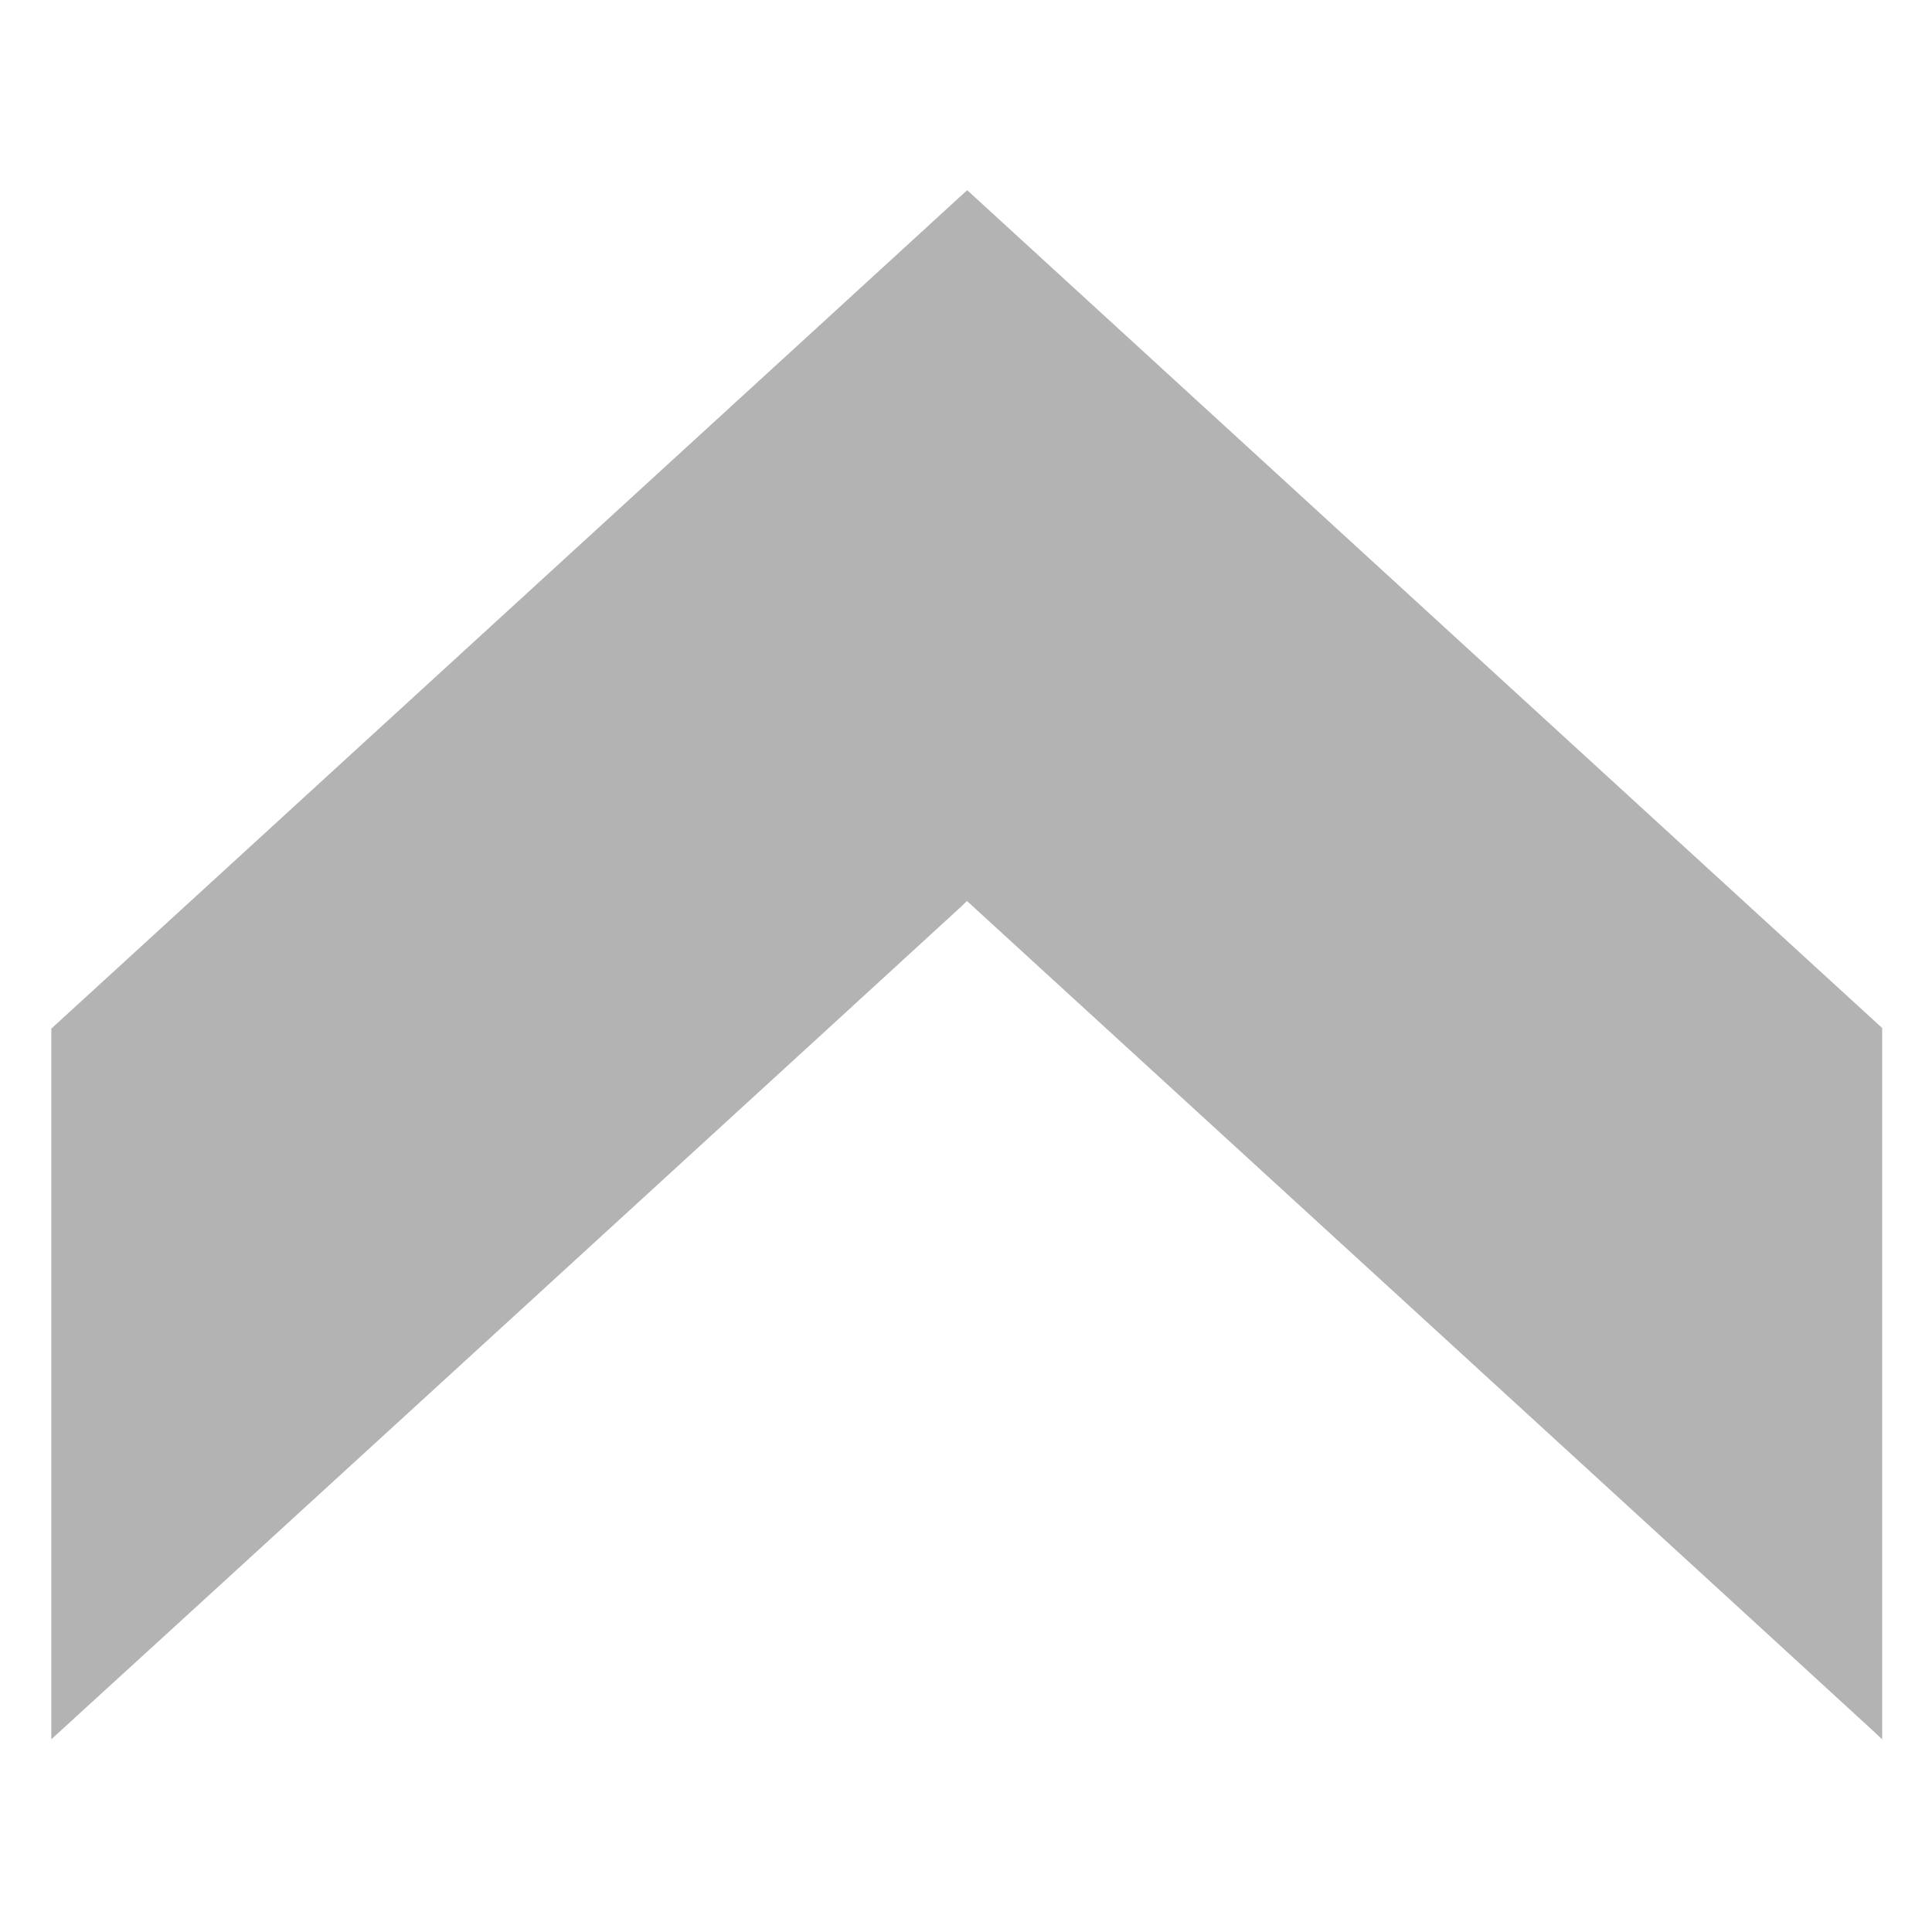 <svg xmlns="http://www.w3.org/2000/svg" viewBox="0 0 1280 1280" height="1280pt" width="1280pt"><g transform="matrix(-1 0 0 -1 1280 1280)"><g transform="matrix(0 1 -1 0 1280 -0)"><g transform="translate(0,1280) scale(0.1,-0.1)" fill="#b3b3b3" stroke="none">
<path d="M1297 12438 c98 -110 5456 -5964 5490 -5999 l44 -45 -2737 -2990 c-1505 -1644 -2755 -3008 -2777 -3031 l-41 -43 2356 0 2357 0 2775 3031 2776 3031 -61 67 c-34 36 -1283 1401 -2777 3033 l-2717 2968 -2354 0 -2354 0 20 -22z"/>
</g></g></g></svg>